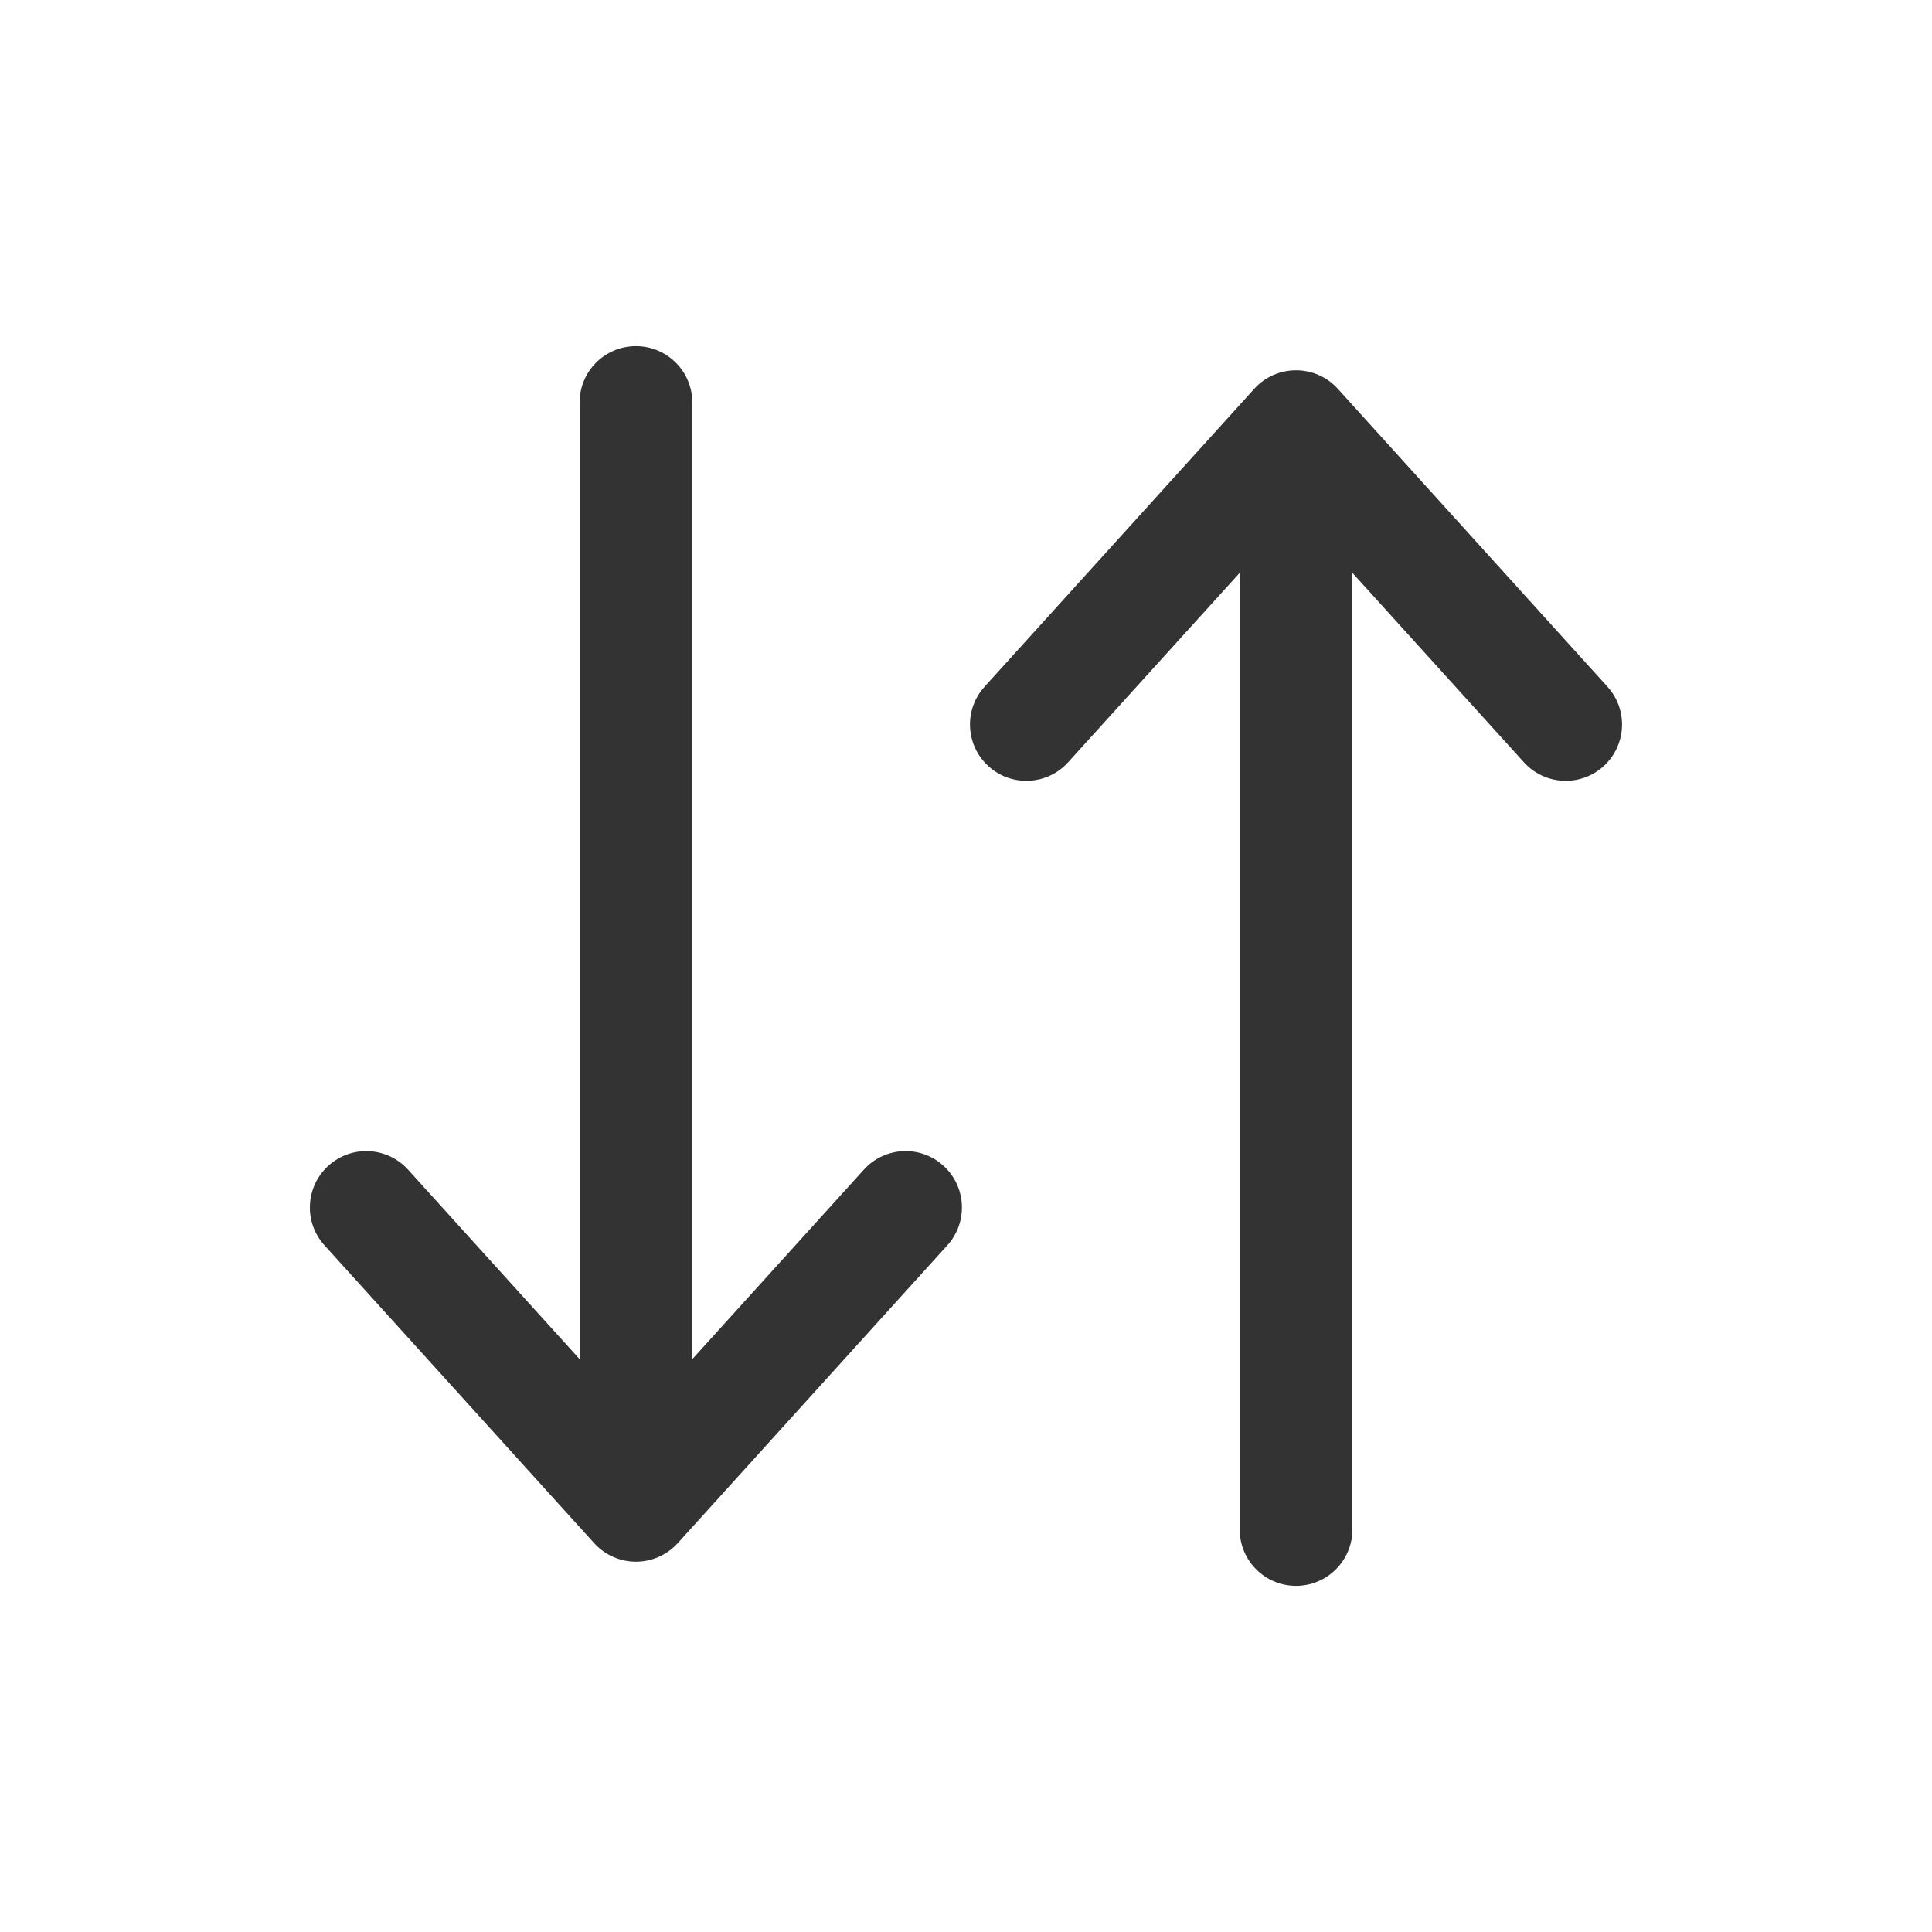 <svg width="24" height="24" viewBox="0 0 24 24" fill="none" xmlns="http://www.w3.org/2000/svg">
<path fill-rule="evenodd" clip-rule="evenodd" d="M4.08 14.481C4.366 14.221 4.809 14.243 5.069 14.53L7.9 17.657L10.731 14.53C10.99 14.243 11.433 14.221 11.719 14.481C12.006 14.74 12.028 15.183 11.768 15.47L8.419 19.17C8.286 19.316 8.097 19.4 7.9 19.4C7.702 19.4 7.513 19.316 7.381 19.17L4.031 15.47C3.771 15.183 3.793 14.74 4.08 14.481Z" fill="#333333"/>
<path fill-rule="evenodd" clip-rule="evenodd" d="M7.9 4.3C8.286 4.3 8.6 4.613 8.6 5V18.5C8.6 18.886 8.286 19.2 7.9 19.2C7.513 19.2 7.2 18.886 7.2 18.5V5C7.2 4.613 7.513 4.3 7.9 4.3Z" fill="#333333"/>
<path fill-rule="evenodd" clip-rule="evenodd" d="M16.1 4.6C16.297 4.6 16.486 4.683 16.619 4.83L19.968 8.53C20.228 8.817 20.206 9.259 19.919 9.519C19.633 9.778 19.19 9.756 18.931 9.47L16.1 6.343L13.268 9.47C13.009 9.756 12.566 9.778 12.28 9.519C11.993 9.259 11.971 8.817 12.231 8.53L15.581 4.83C15.713 4.683 15.902 4.6 16.1 4.6Z" fill="#333333"/>
<path fill-rule="evenodd" clip-rule="evenodd" d="M16.1 4.8C16.486 4.8 16.8 5.113 16.8 5.5V19C16.8 19.386 16.486 19.7 16.1 19.7C15.713 19.7 15.4 19.386 15.4 19V5.5C15.4 5.113 15.713 4.8 16.1 4.8Z" fill="#333333"/>
</svg>
